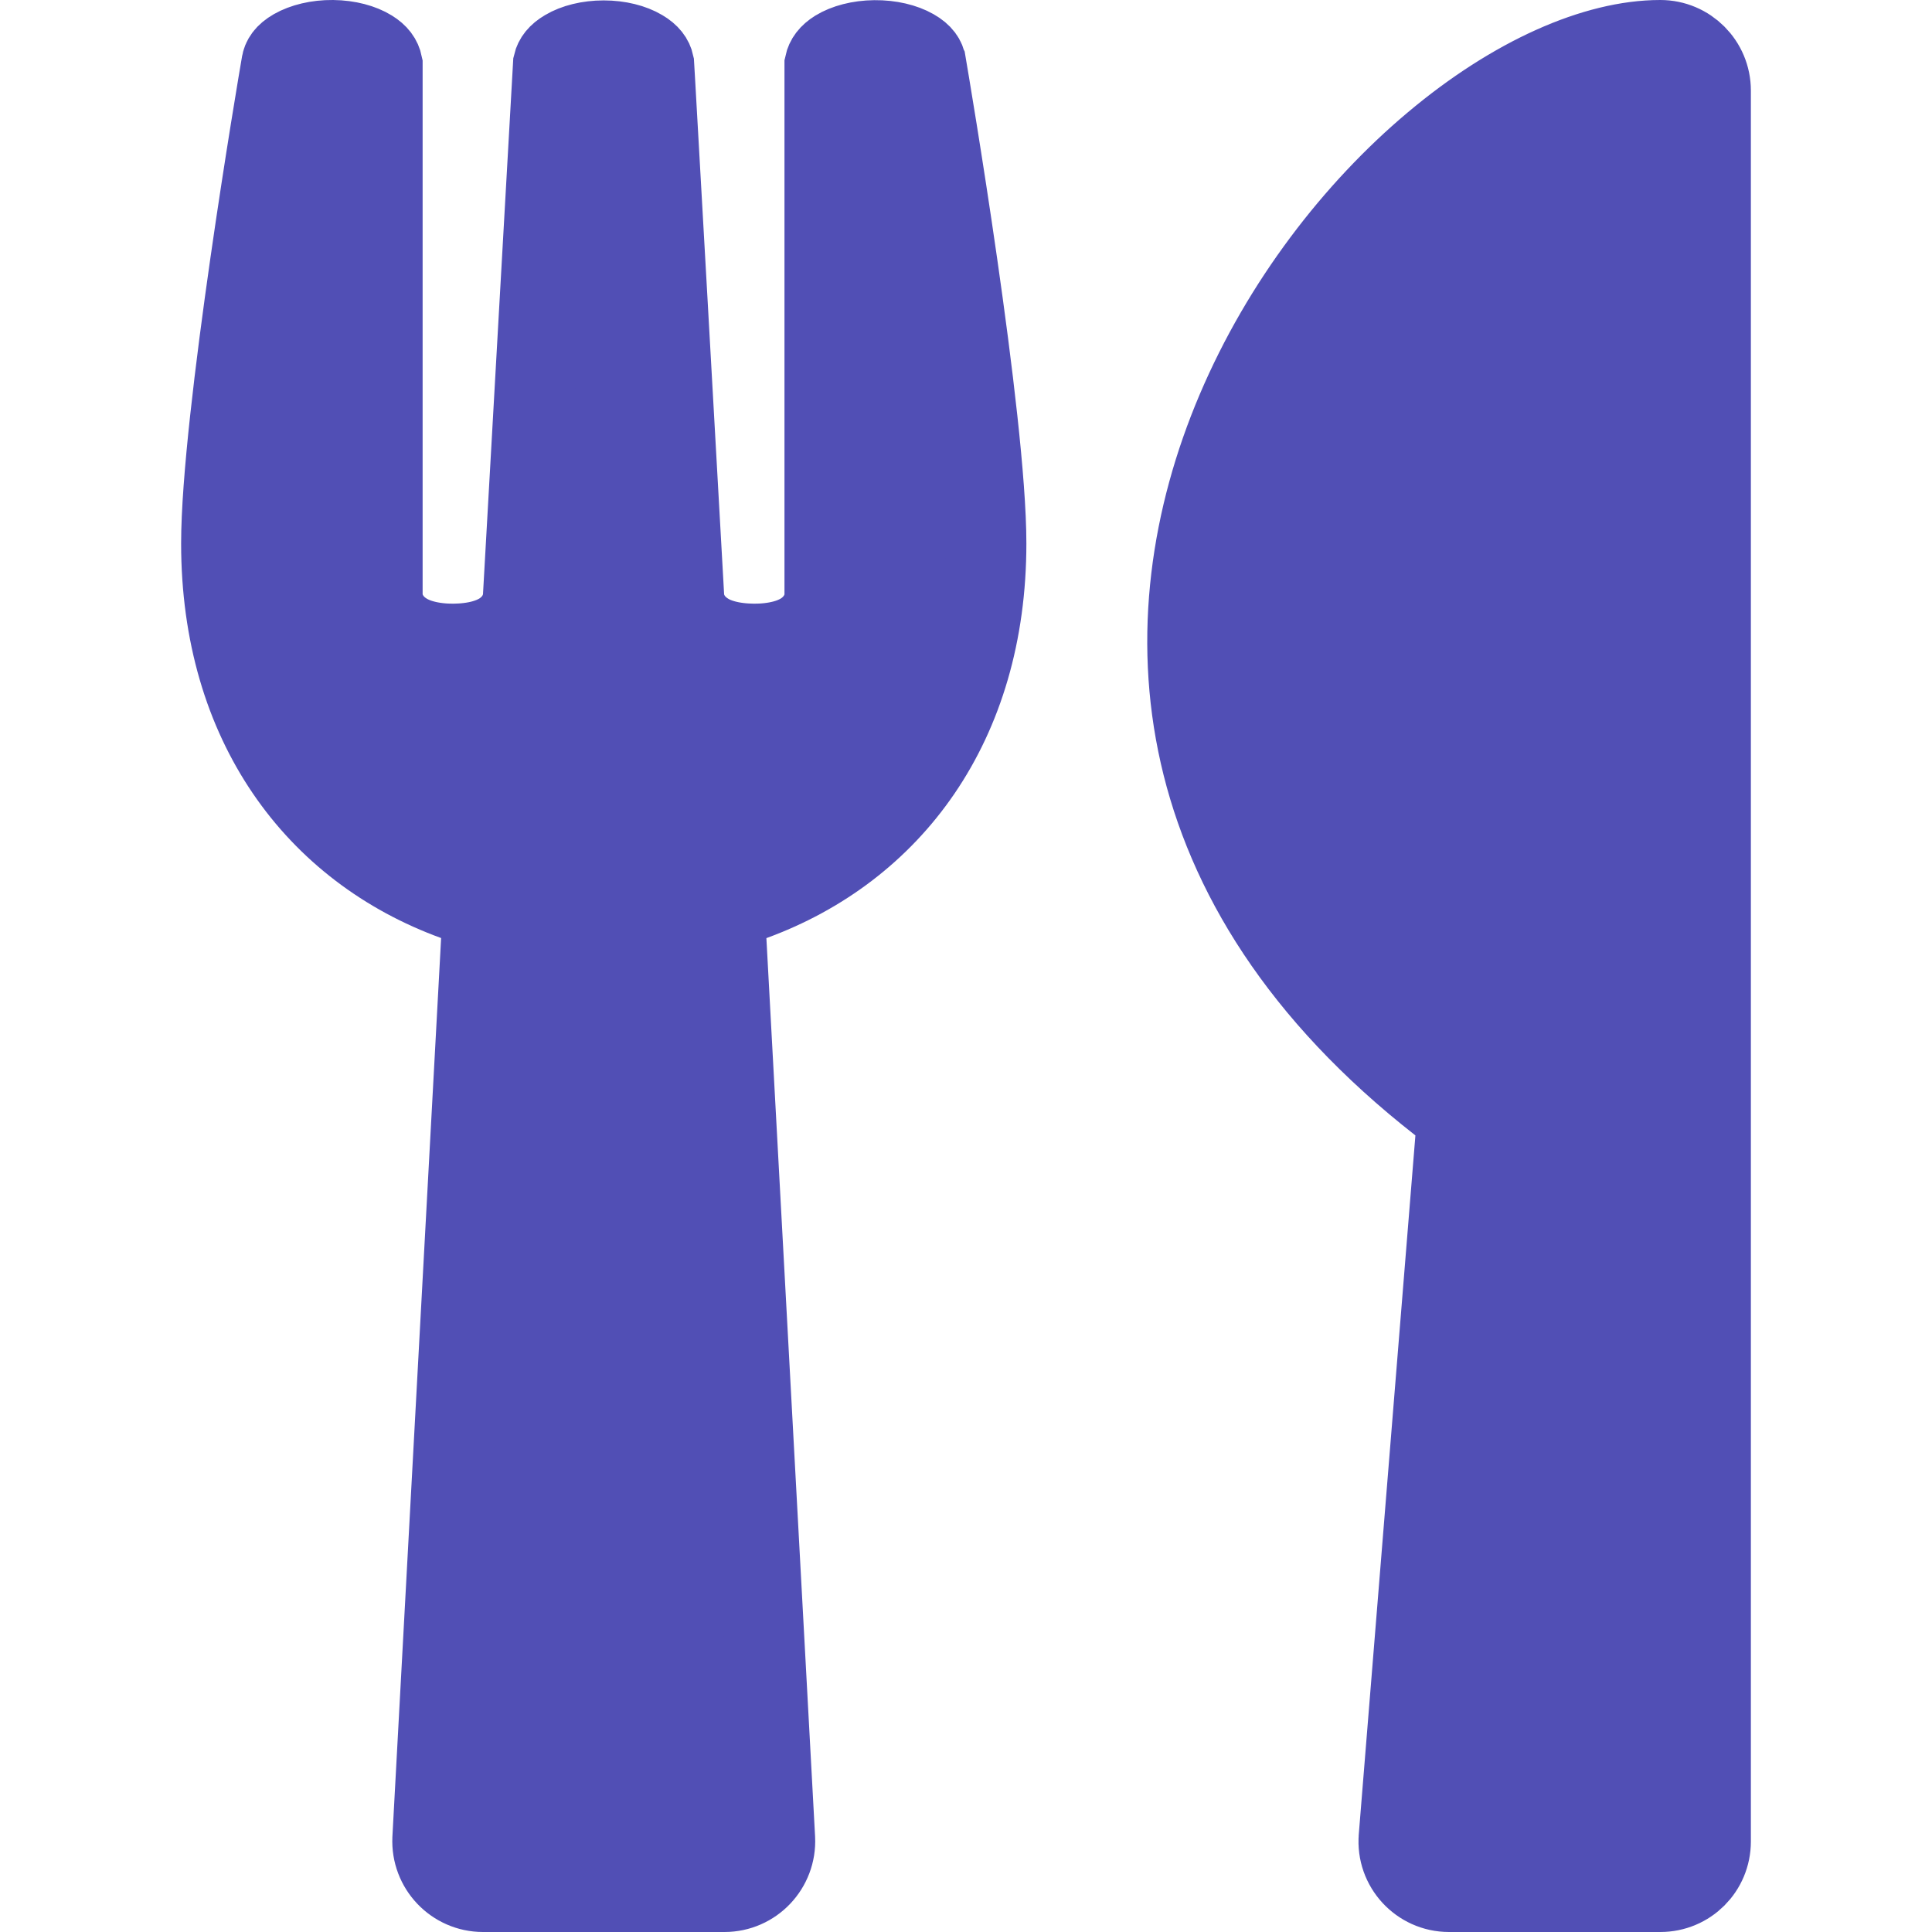 <svg width="24" height="24" viewBox="0 0 24 24" fill="none" xmlns="http://www.w3.org/2000/svg">
<path d="M11.501 0.79L11.501 0.79L11.502 0.796L11.503 0.798C11.523 0.916 11.71 2.014 11.892 3.282C12.077 4.57 12.25 5.988 12.25 6.75C12.25 9.002 11.069 10.556 9.349 11.184L9.001 11.31L9.021 11.68L9.626 22.84C9.626 22.84 9.626 22.84 9.626 22.84C9.644 23.199 9.358 23.5 9 23.5H6C5.644 23.5 5.356 23.201 5.374 22.84C5.374 22.84 5.374 22.84 5.374 22.839L5.979 11.68L5.999 11.31L5.651 11.183C3.927 10.556 2.75 8.998 2.75 6.75C2.75 5.986 2.923 4.568 3.108 3.28C3.289 2.019 3.475 0.927 3.497 0.8L3.498 0.796L3.498 0.796L3.499 0.79C3.507 0.737 3.54 0.673 3.65 0.61C3.767 0.543 3.941 0.498 4.133 0.5C4.327 0.502 4.495 0.55 4.605 0.618C4.696 0.674 4.736 0.734 4.75 0.802V7.383V7.475L4.783 7.561C4.844 7.721 4.958 7.812 5.034 7.859C5.112 7.908 5.192 7.936 5.255 7.953C5.381 7.988 5.517 8 5.635 7.999C5.753 7.998 5.888 7.985 6.012 7.949C6.073 7.931 6.154 7.902 6.232 7.851C6.306 7.802 6.43 7.699 6.481 7.518L6.496 7.465L6.499 7.41C6.529 6.875 6.608 5.477 6.686 4.1C6.773 2.57 6.858 1.065 6.873 0.795C6.887 0.735 6.928 0.675 7.025 0.618C7.139 0.55 7.309 0.505 7.499 0.505C7.69 0.505 7.859 0.55 7.973 0.618C8.07 0.675 8.11 0.736 8.123 0.796L8.126 0.848L8.137 1.038L8.174 1.69C8.205 2.226 8.245 2.942 8.287 3.69C8.372 5.188 8.463 6.818 8.496 7.41L8.499 7.465L8.514 7.518C8.565 7.7 8.691 7.803 8.765 7.851C8.843 7.903 8.924 7.932 8.984 7.949C9.108 7.985 9.243 7.998 9.362 7.999C9.48 8 9.616 7.988 9.743 7.953C9.806 7.936 9.887 7.907 9.966 7.858C10.042 7.81 10.159 7.714 10.217 7.549L10.245 7.469V7.383V0.802C10.259 0.737 10.299 0.677 10.39 0.62C10.501 0.552 10.671 0.504 10.865 0.502C11.059 0.5 11.233 0.544 11.35 0.611C11.461 0.674 11.493 0.738 11.501 0.79ZM18.081 14.145L18.103 13.877L17.891 13.711C16.135 12.338 15.239 10.835 14.907 9.37C14.574 7.9 14.799 6.423 15.363 5.096C15.928 3.767 16.826 2.605 17.808 1.78C18.801 0.945 19.822 0.5 20.625 0.5C20.971 0.5 21.25 0.781 21.25 1.125V22.875C21.25 23.222 20.972 23.5 20.625 23.5H18C17.635 23.5 17.347 23.187 17.378 22.824L17.378 22.822L18.081 14.145Z" fill="#514FB5" stroke="#514FB5"/>
</svg>

